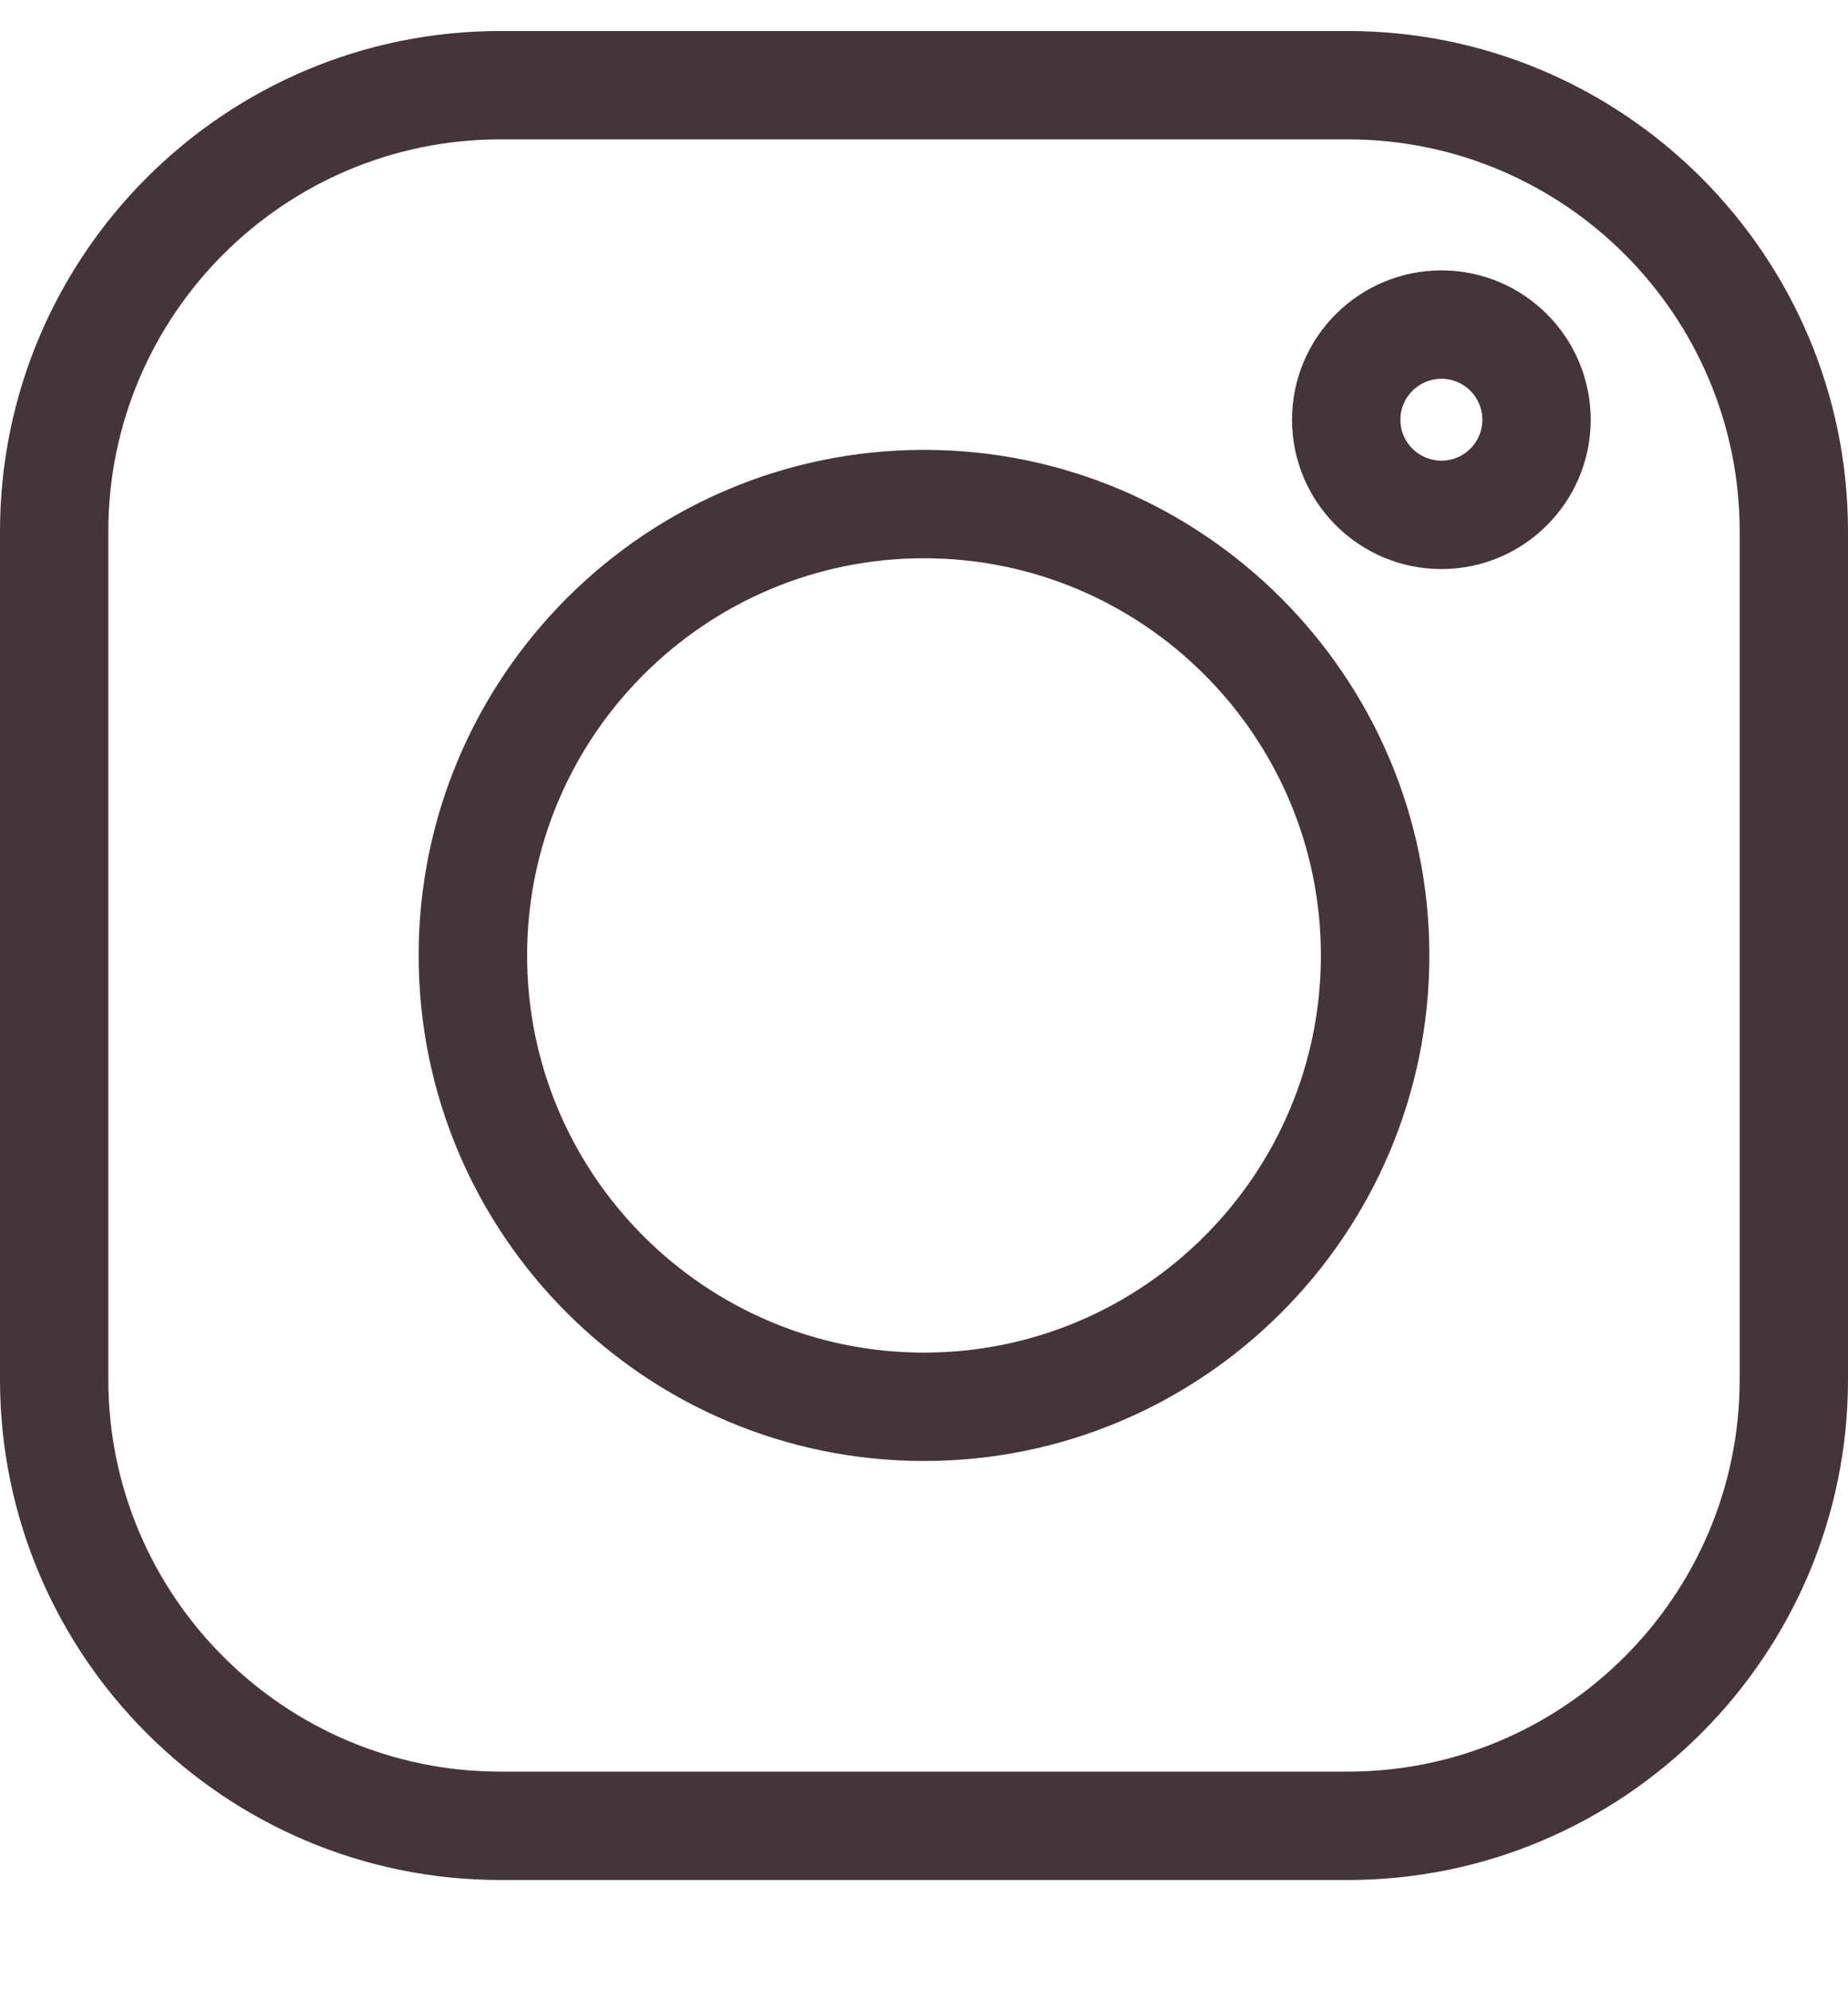 <svg width="13" height="14" viewBox="0 0 13 14" fill="none" xmlns="http://www.w3.org/2000/svg">
<g clip-path="url(#clip0_17_37)">
<path d="M9.481 0.218H3.519C1.579 0.218 0 1.796 0 3.737V9.699C0 11.639 1.579 13.218 3.519 13.218H9.481C11.421 13.218 13 11.639 13 9.699V3.737C13 1.796 11.421 0.218 9.481 0.218V0.218ZM12.238 9.699C12.238 11.219 11.001 12.456 9.481 12.456H3.519C1.999 12.456 0.762 11.219 0.762 9.699V3.737C0.762 2.216 1.999 0.98 3.519 0.98H9.481C11.001 0.98 12.238 2.216 12.238 3.737V9.699Z" fill="#463538"/>
<path d="M6.5 3.163C4.54 3.163 2.945 4.758 2.945 6.718C2.945 8.678 4.54 10.272 6.5 10.272C8.46 10.272 10.055 8.678 10.055 6.718C10.055 4.758 8.46 3.163 6.5 3.163ZM6.5 9.51C4.96 9.51 3.708 8.257 3.708 6.718C3.708 5.178 4.96 3.925 6.5 3.925C8.04 3.925 9.292 5.178 9.292 6.718C9.292 8.257 8.04 9.51 6.5 9.51Z" fill="#463538"/>
<path d="M10.14 1.901C9.56 1.901 9.089 2.372 9.089 2.951C9.089 3.53 9.56 4.001 10.14 4.001C10.719 4.001 11.19 3.53 11.19 2.951C11.19 2.372 10.719 1.901 10.14 1.901ZM10.14 3.239C9.981 3.239 9.851 3.11 9.851 2.951C9.851 2.792 9.981 2.663 10.14 2.663C10.299 2.663 10.428 2.792 10.428 2.951C10.428 3.11 10.299 3.239 10.14 3.239Z" fill="#463538"/>
</g>
<defs>
<clipPath id="clip0_17_37">
<rect width="13" height="13" fill="white" transform="translate(0 0.218)"/>
</clipPath>
</defs>
</svg>
